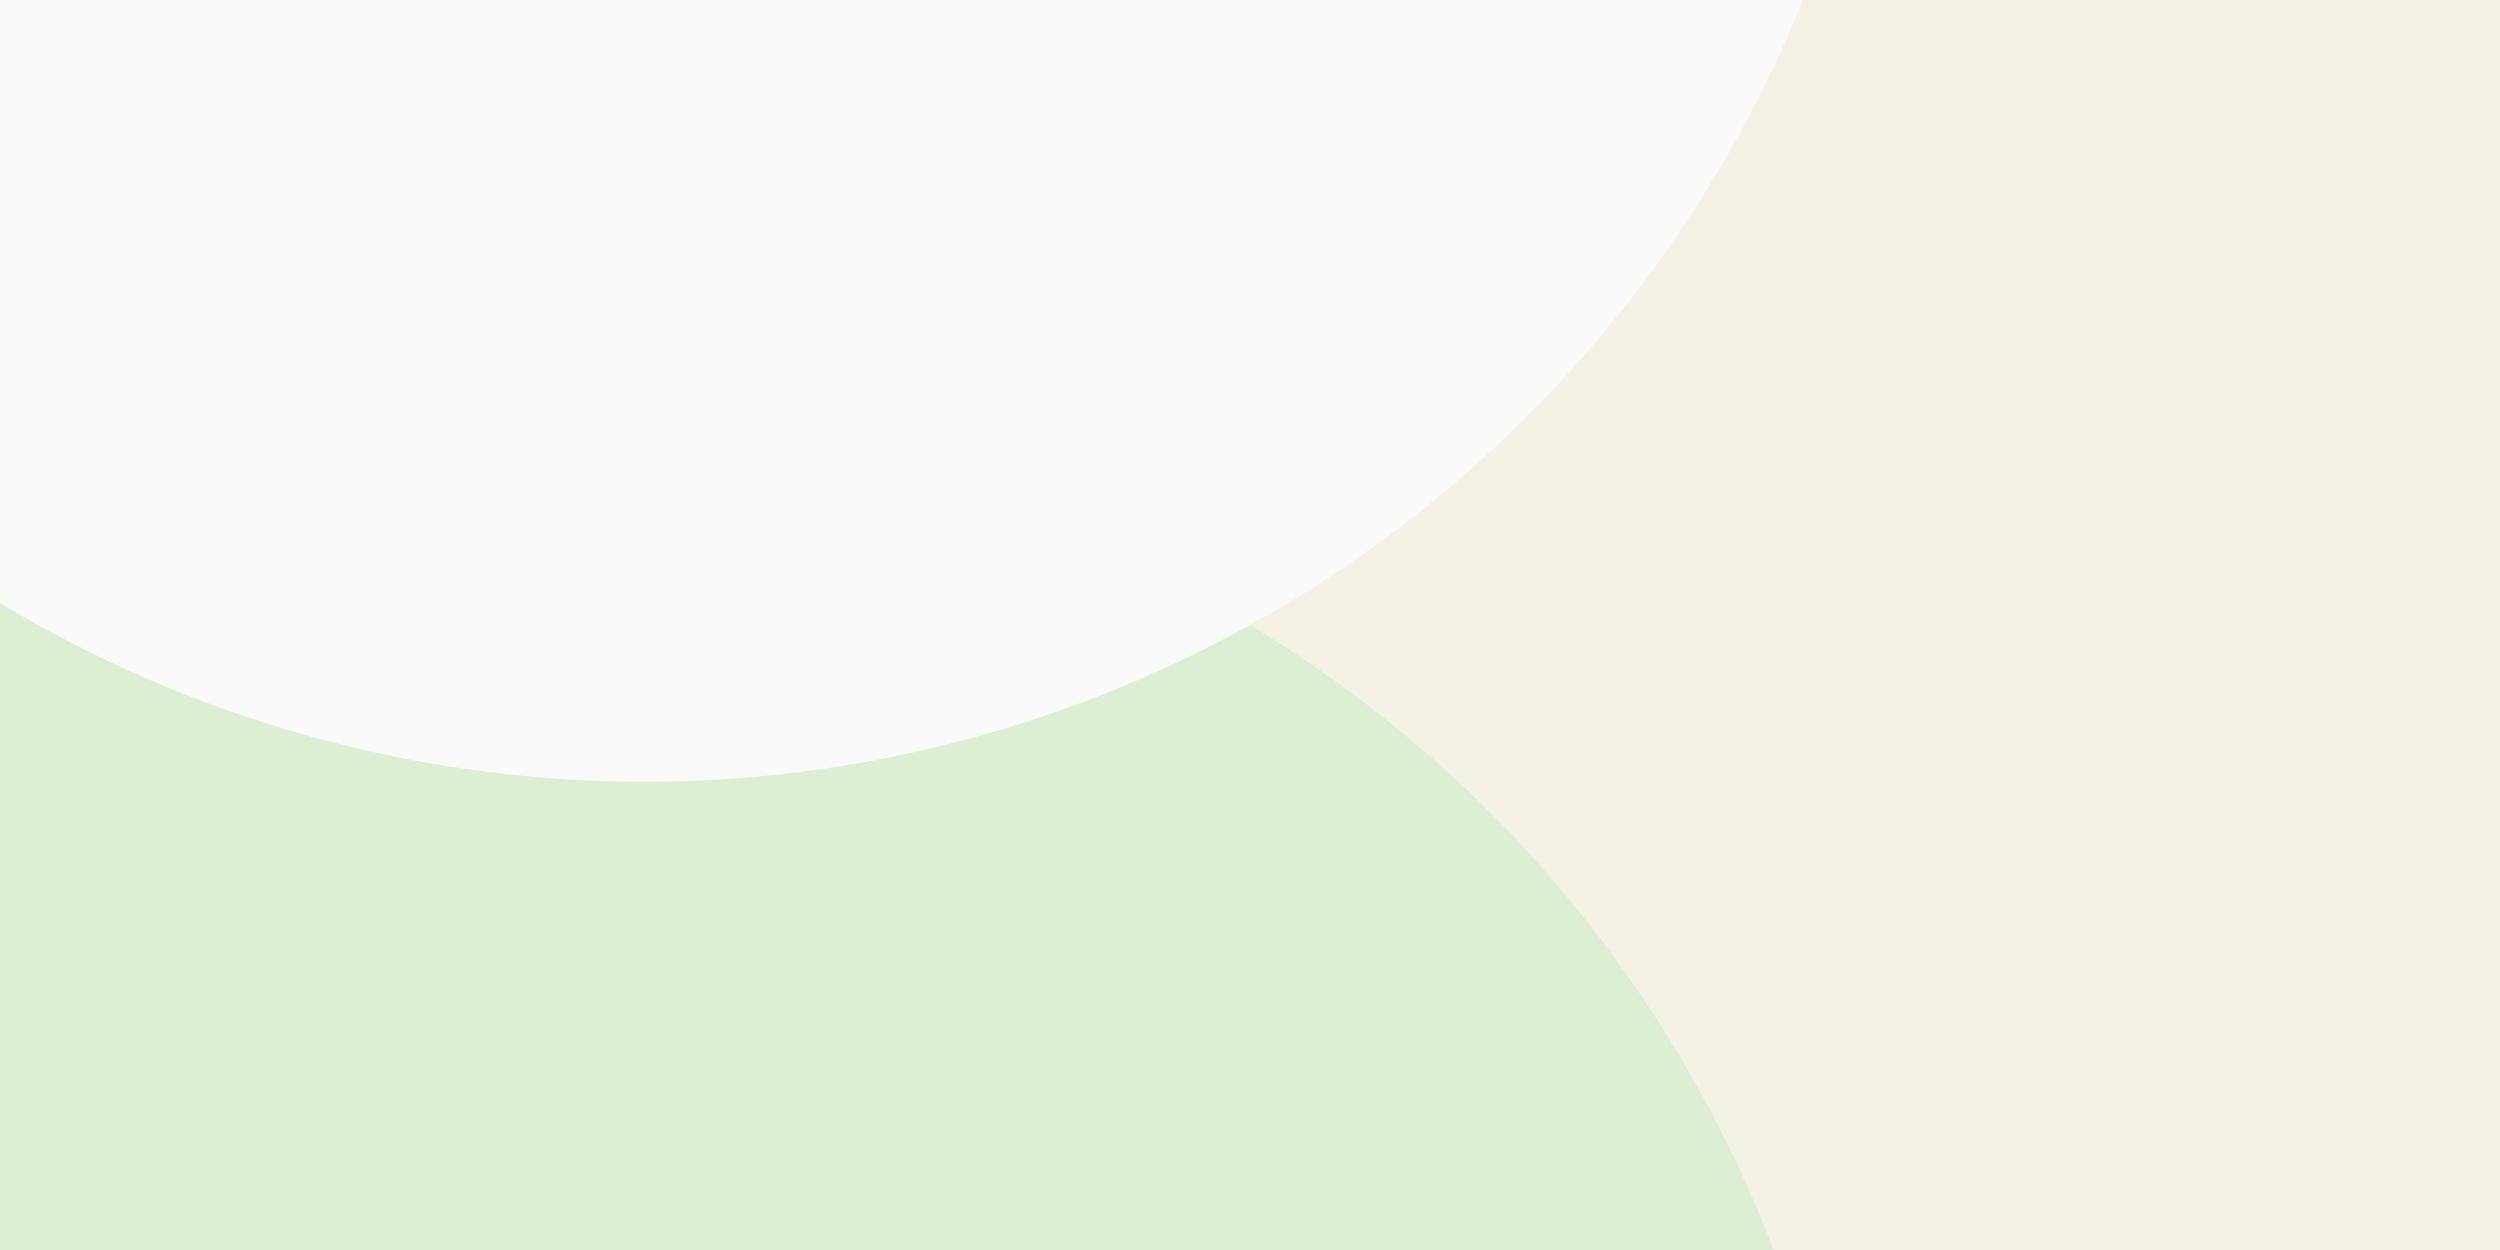 <svg class="border shadow-md dark:border-slate-700" viewBox="0 0 1267.2 633.6" xmlns="http://www.w3.org/2000/svg" preserveAspectRatio="none" style="width: 1267.2px; height: 633.6px;"><rect class="bg" id="bg" x="0" y="0" width="1267.2" height="633.6" fill="#f6f6f6"/><defs><filter id="f1" x="-200%" y="-200%" width="500%" height="500%"><feGaussianBlur stdDeviation="183"/></filter></defs><circle cx="1267.103" cy="327.858" r="633.6" fill="#f4f2e5" filter="url(#f1)"/><circle cx="307.272" cy="859.901" r="633.6" fill="#ddefd2" filter="url(#f1)"/><circle cx="326.425" cy="-237.359" r="633.6" fill="#fafafa" filter="url(#f1)"/></svg>